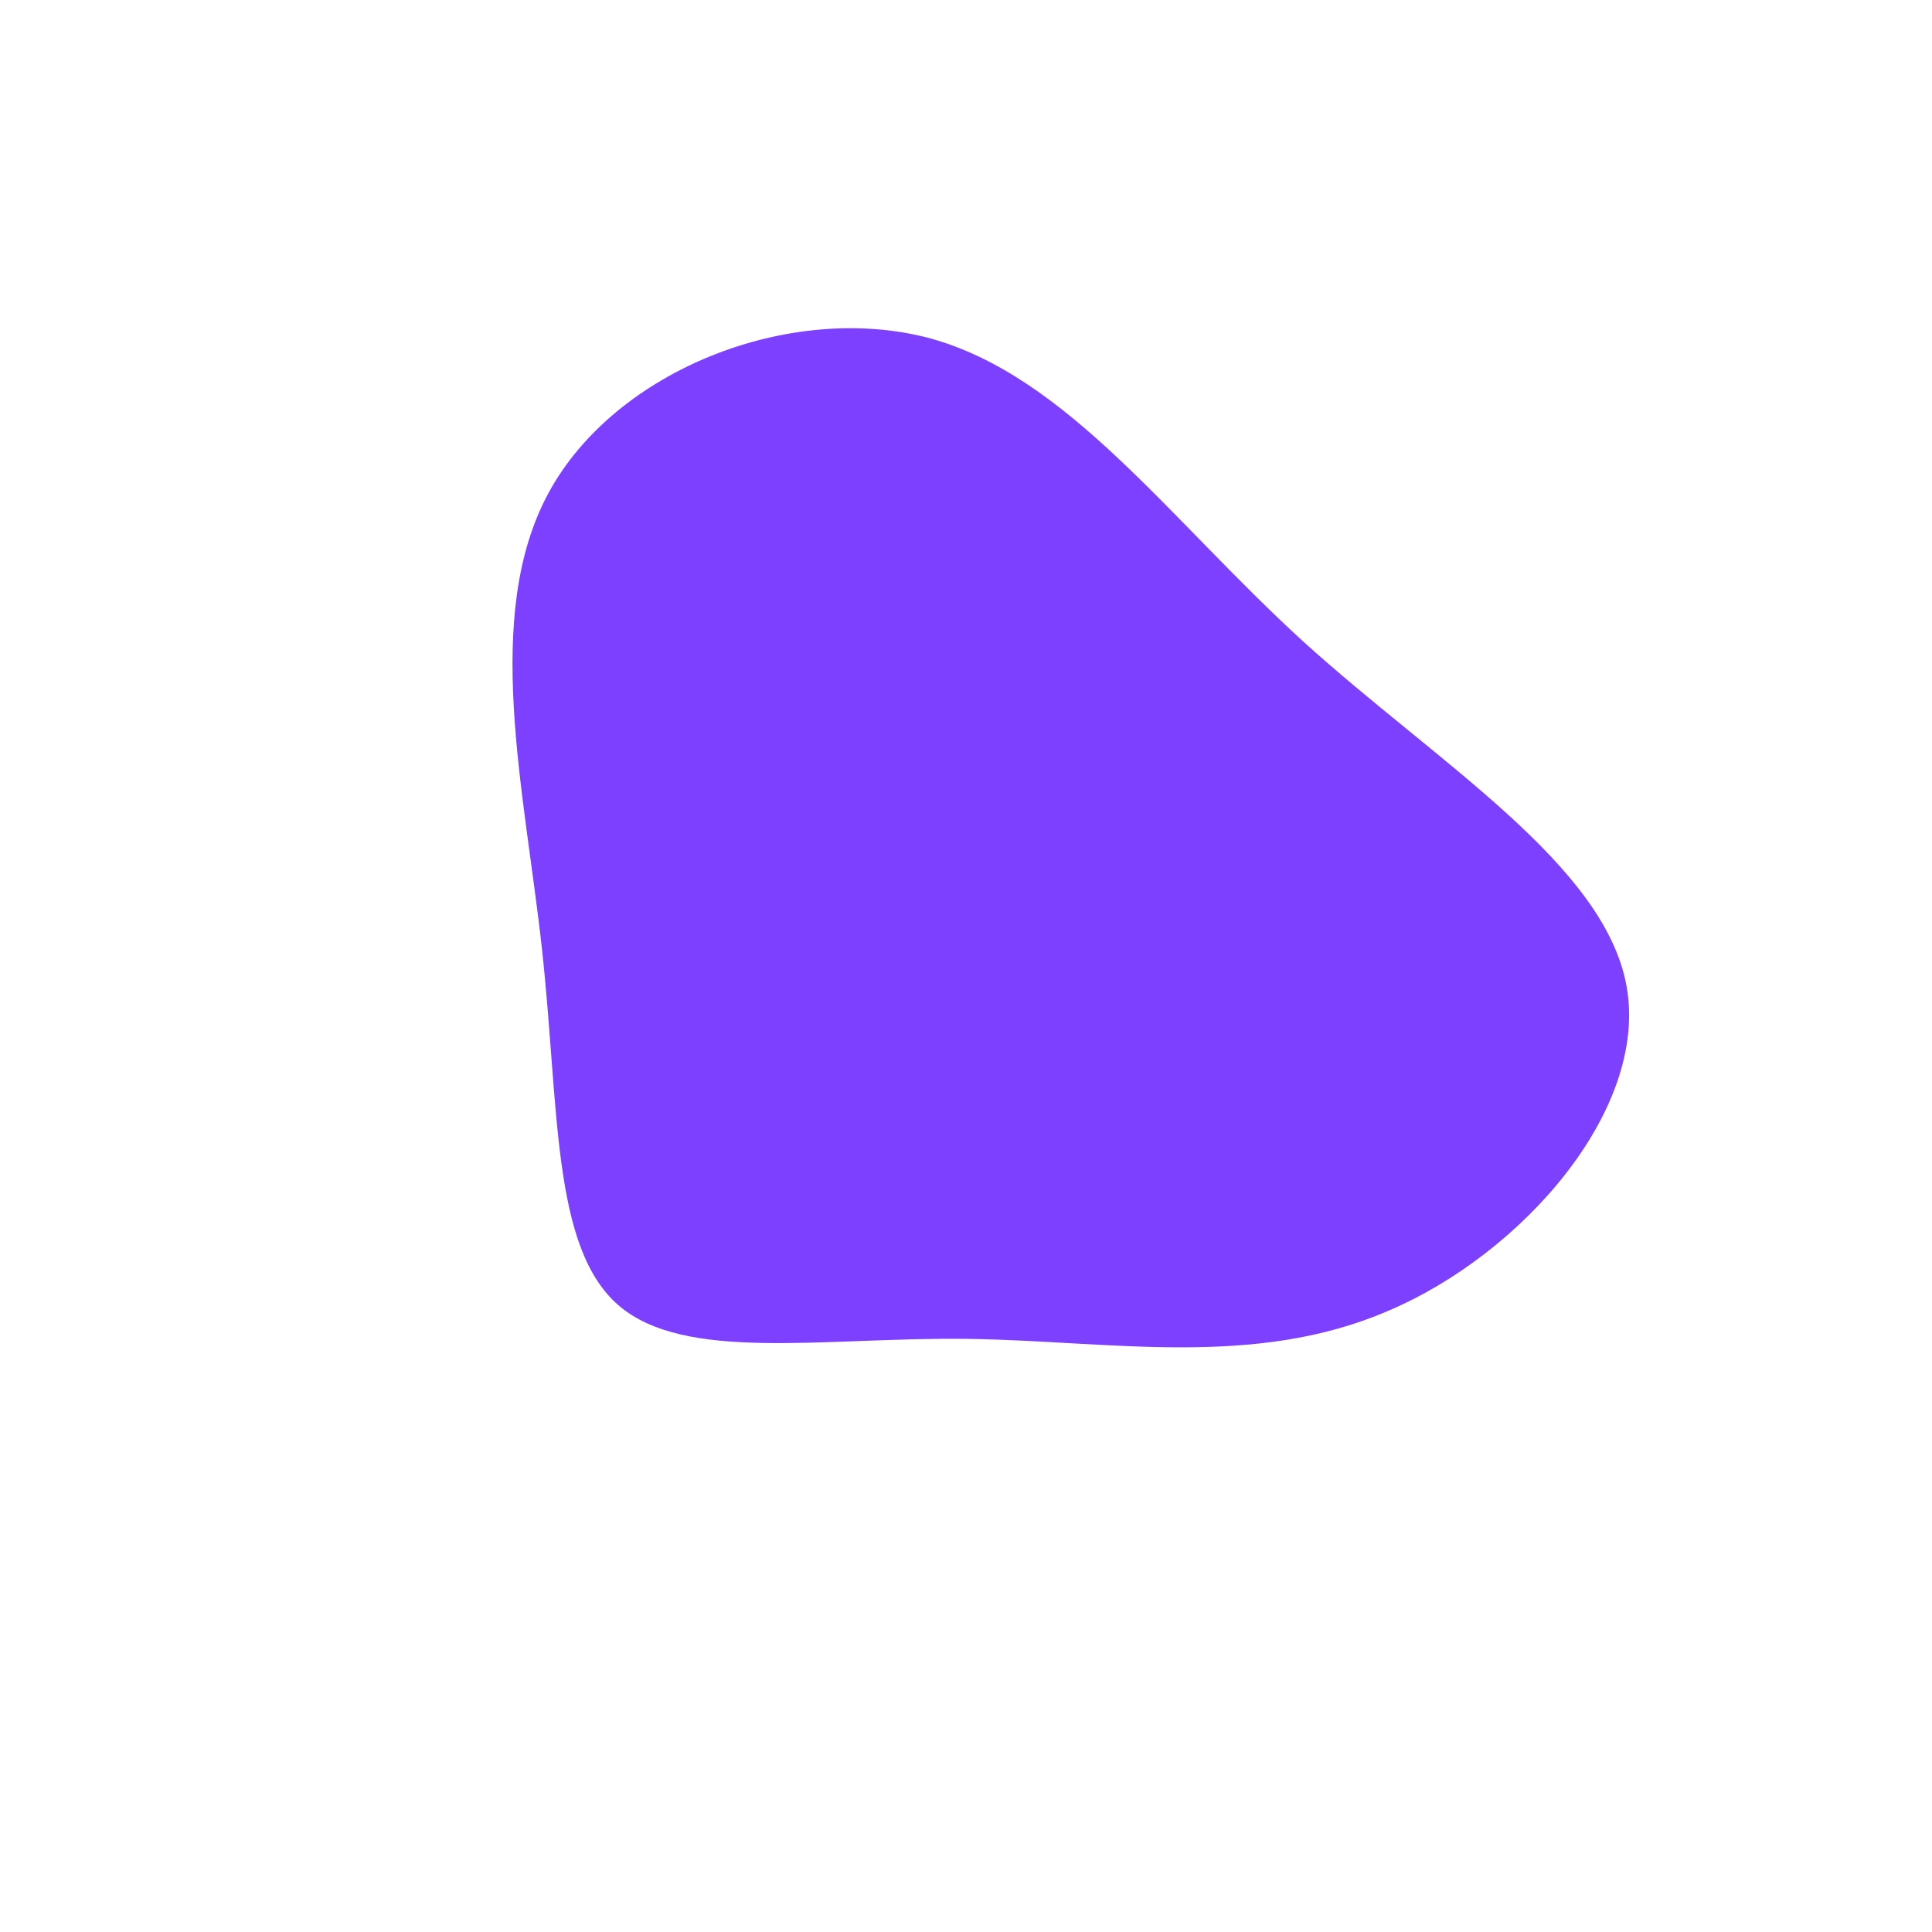 <?xml version="1.0" standalone="no"?>
<svg viewBox="0 0 200 200" xmlns="http://www.w3.org/2000/svg">
  <path fill="#7D40FF" d="M34.9,-33.6C48.8,-21,66.2,-10.5,68.4,2.2C70.6,14.9,57.6,29.8,43.7,35.7C29.8,41.7,14.9,38.8,0.2,38.6C-14.6,38.4,-29.1,41.1,-36,35.1C-42.9,29.1,-42.1,14.6,-43.9,-1.8C-45.7,-18.2,-50.1,-36.3,-43.2,-49C-36.3,-61.7,-18.2,-68.8,-3.8,-65C10.5,-61.1,21,-46.3,34.9,-33.6Z" transform="translate(100 100)" />
</svg>
